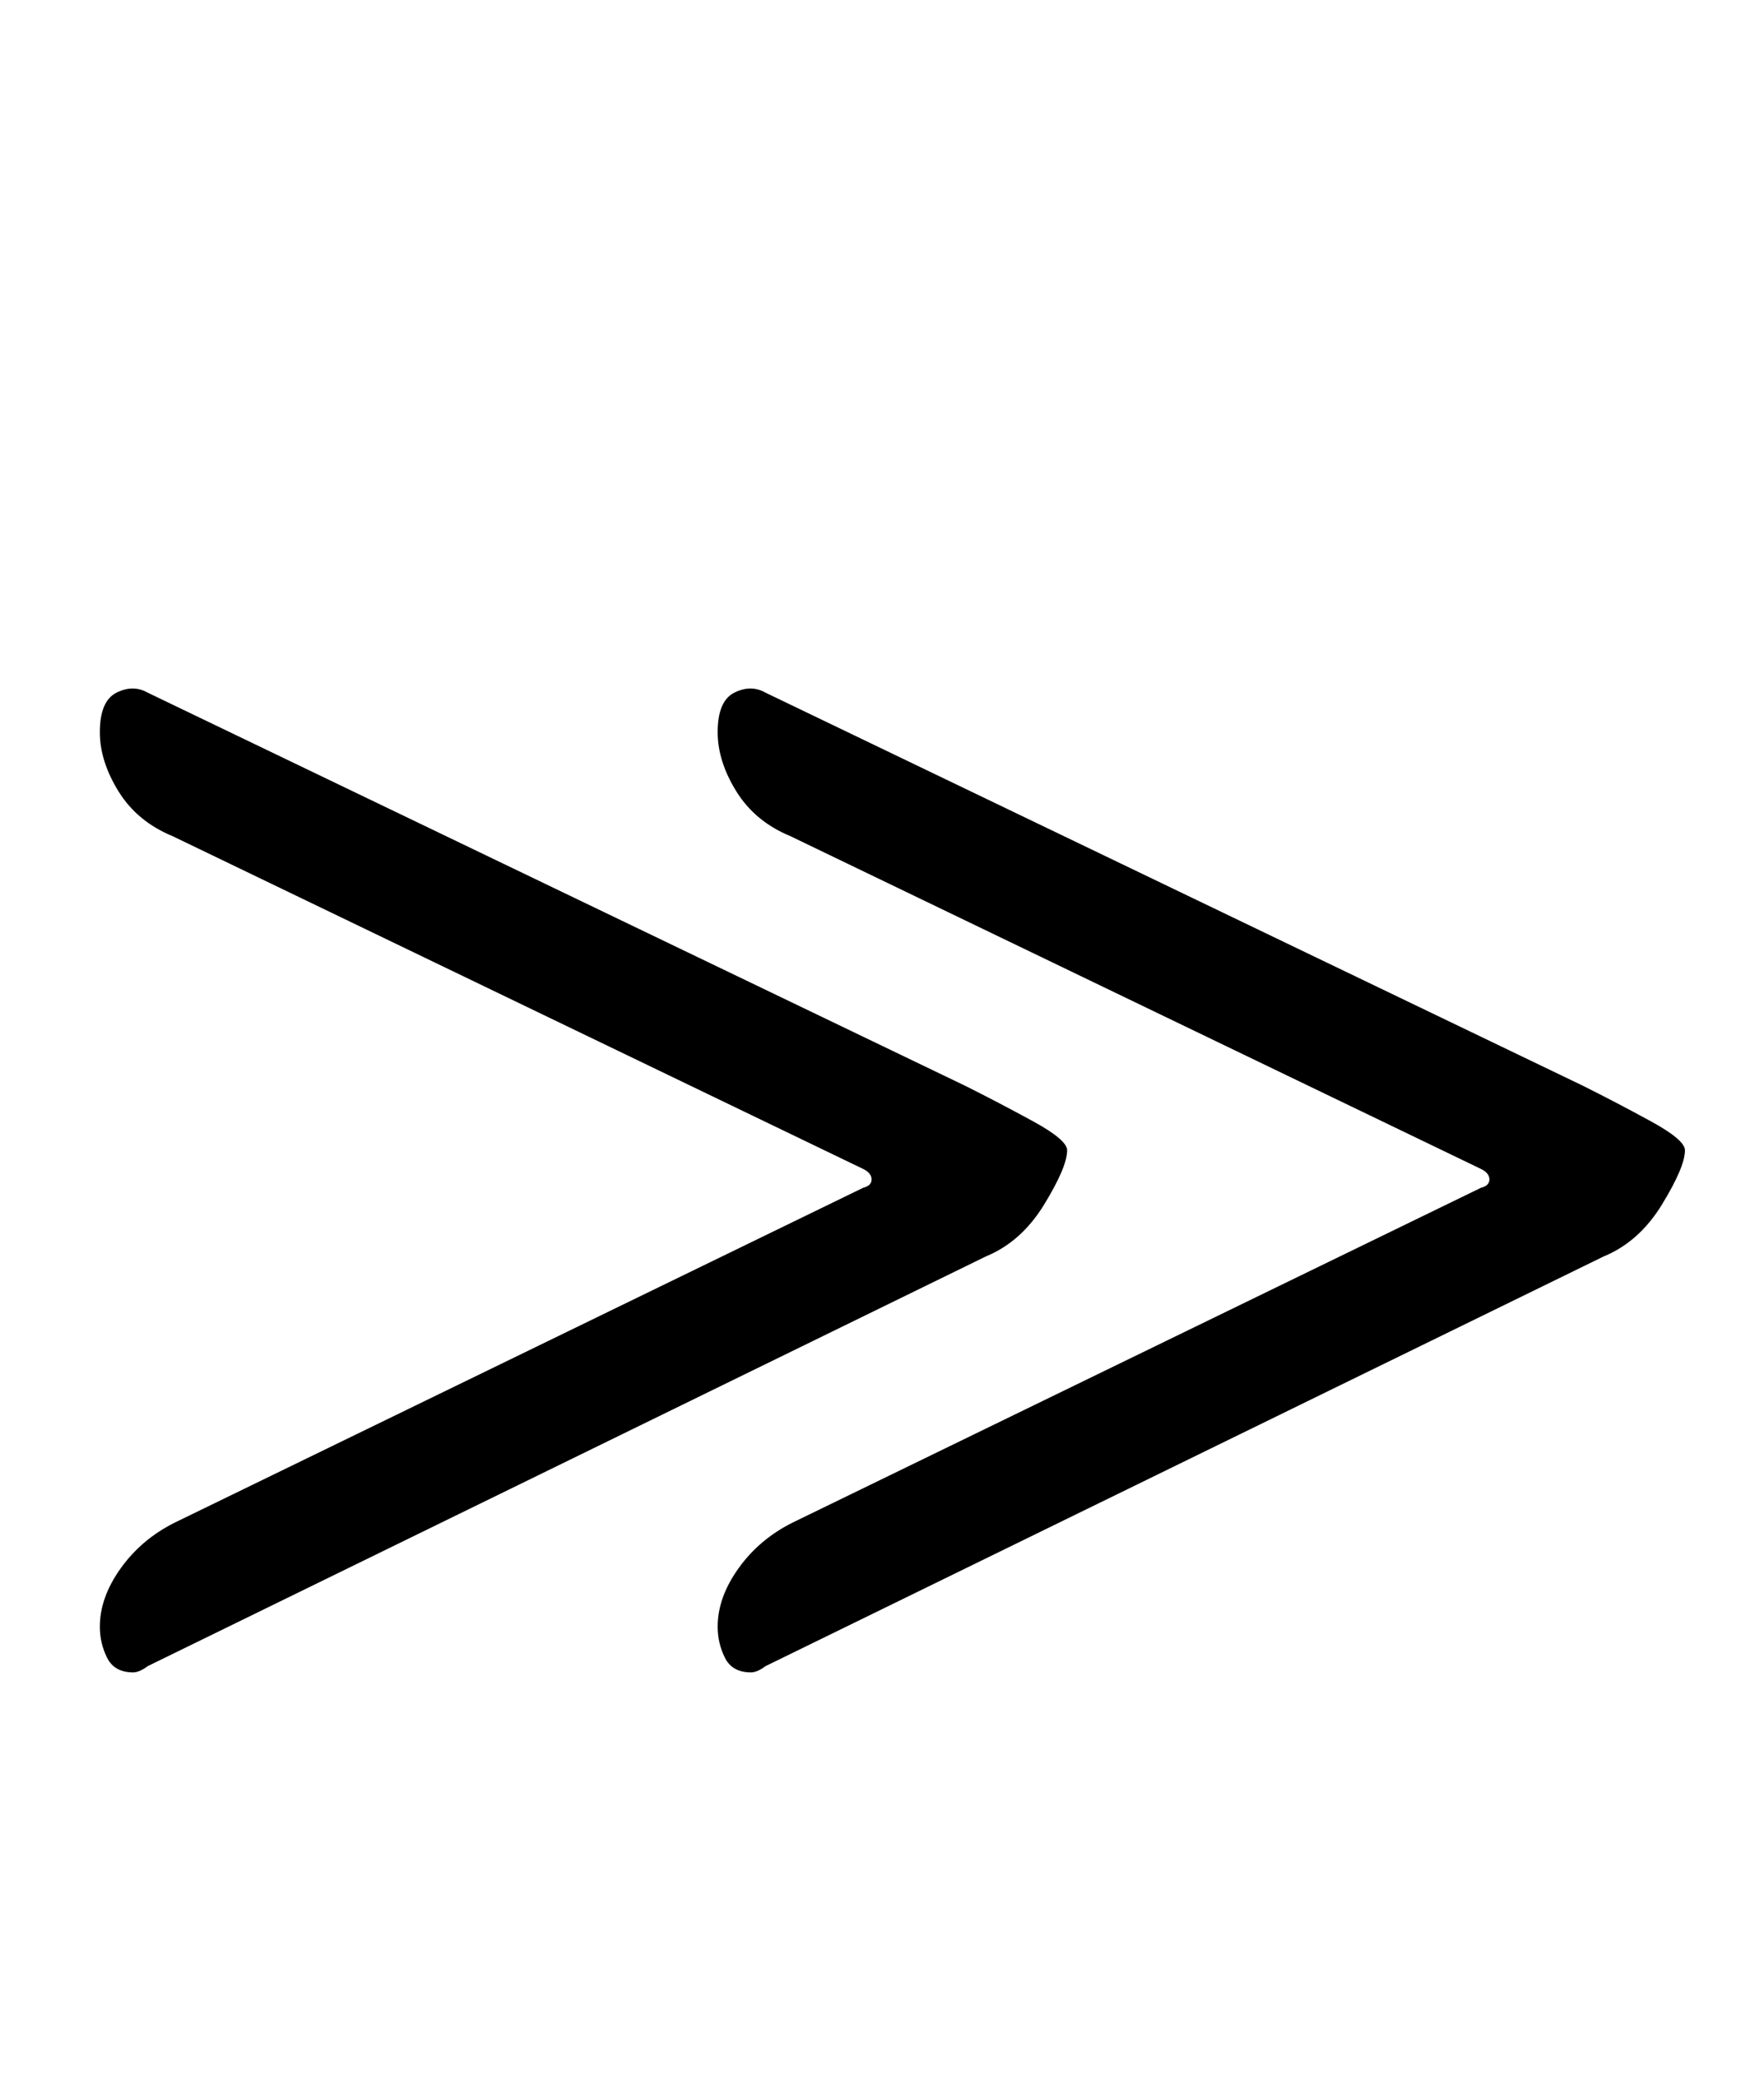 <?xml version="1.0" standalone="no"?>
<!DOCTYPE svg PUBLIC "-//W3C//DTD SVG 1.1//EN" "http://www.w3.org/Graphics/SVG/1.1/DTD/svg11.dtd" >
<svg xmlns="http://www.w3.org/2000/svg" xmlns:xlink="http://www.w3.org/1999/xlink" version="1.1" viewBox="-10 0 848 1000">
  <g transform="matrix(1 0 0 -1 0 800)">
   <path fill="currentColor"
d="M358 467l393 -189q16 -8 32.5 -17t16.5 -14q0 -8 -11 -26t-28 -25l-403 -197q-4 -3 -7 -3q-9 0 -12.5 7t-3.5 15q0 14 10 28t26 22l331 161q4 1 4 4t-4 5l-332 160q-17 7 -26 21.5t-9 28.5q0 15 8 19t15 0zM61 467l393 -189q16 -8 32.5 -17t16.5 -14q0 -8 -11 -26
t-28 -25l-403 -197q-4 -3 -7 -3q-9 0 -12.5 7t-3.5 15q0 14 10 28t26 22l331 161q4 1 4 4t-4 5l-332 160q-17 7 -26 21.5t-9 28.5q0 15 8 19t15 0z" />
  </g>

</svg>
